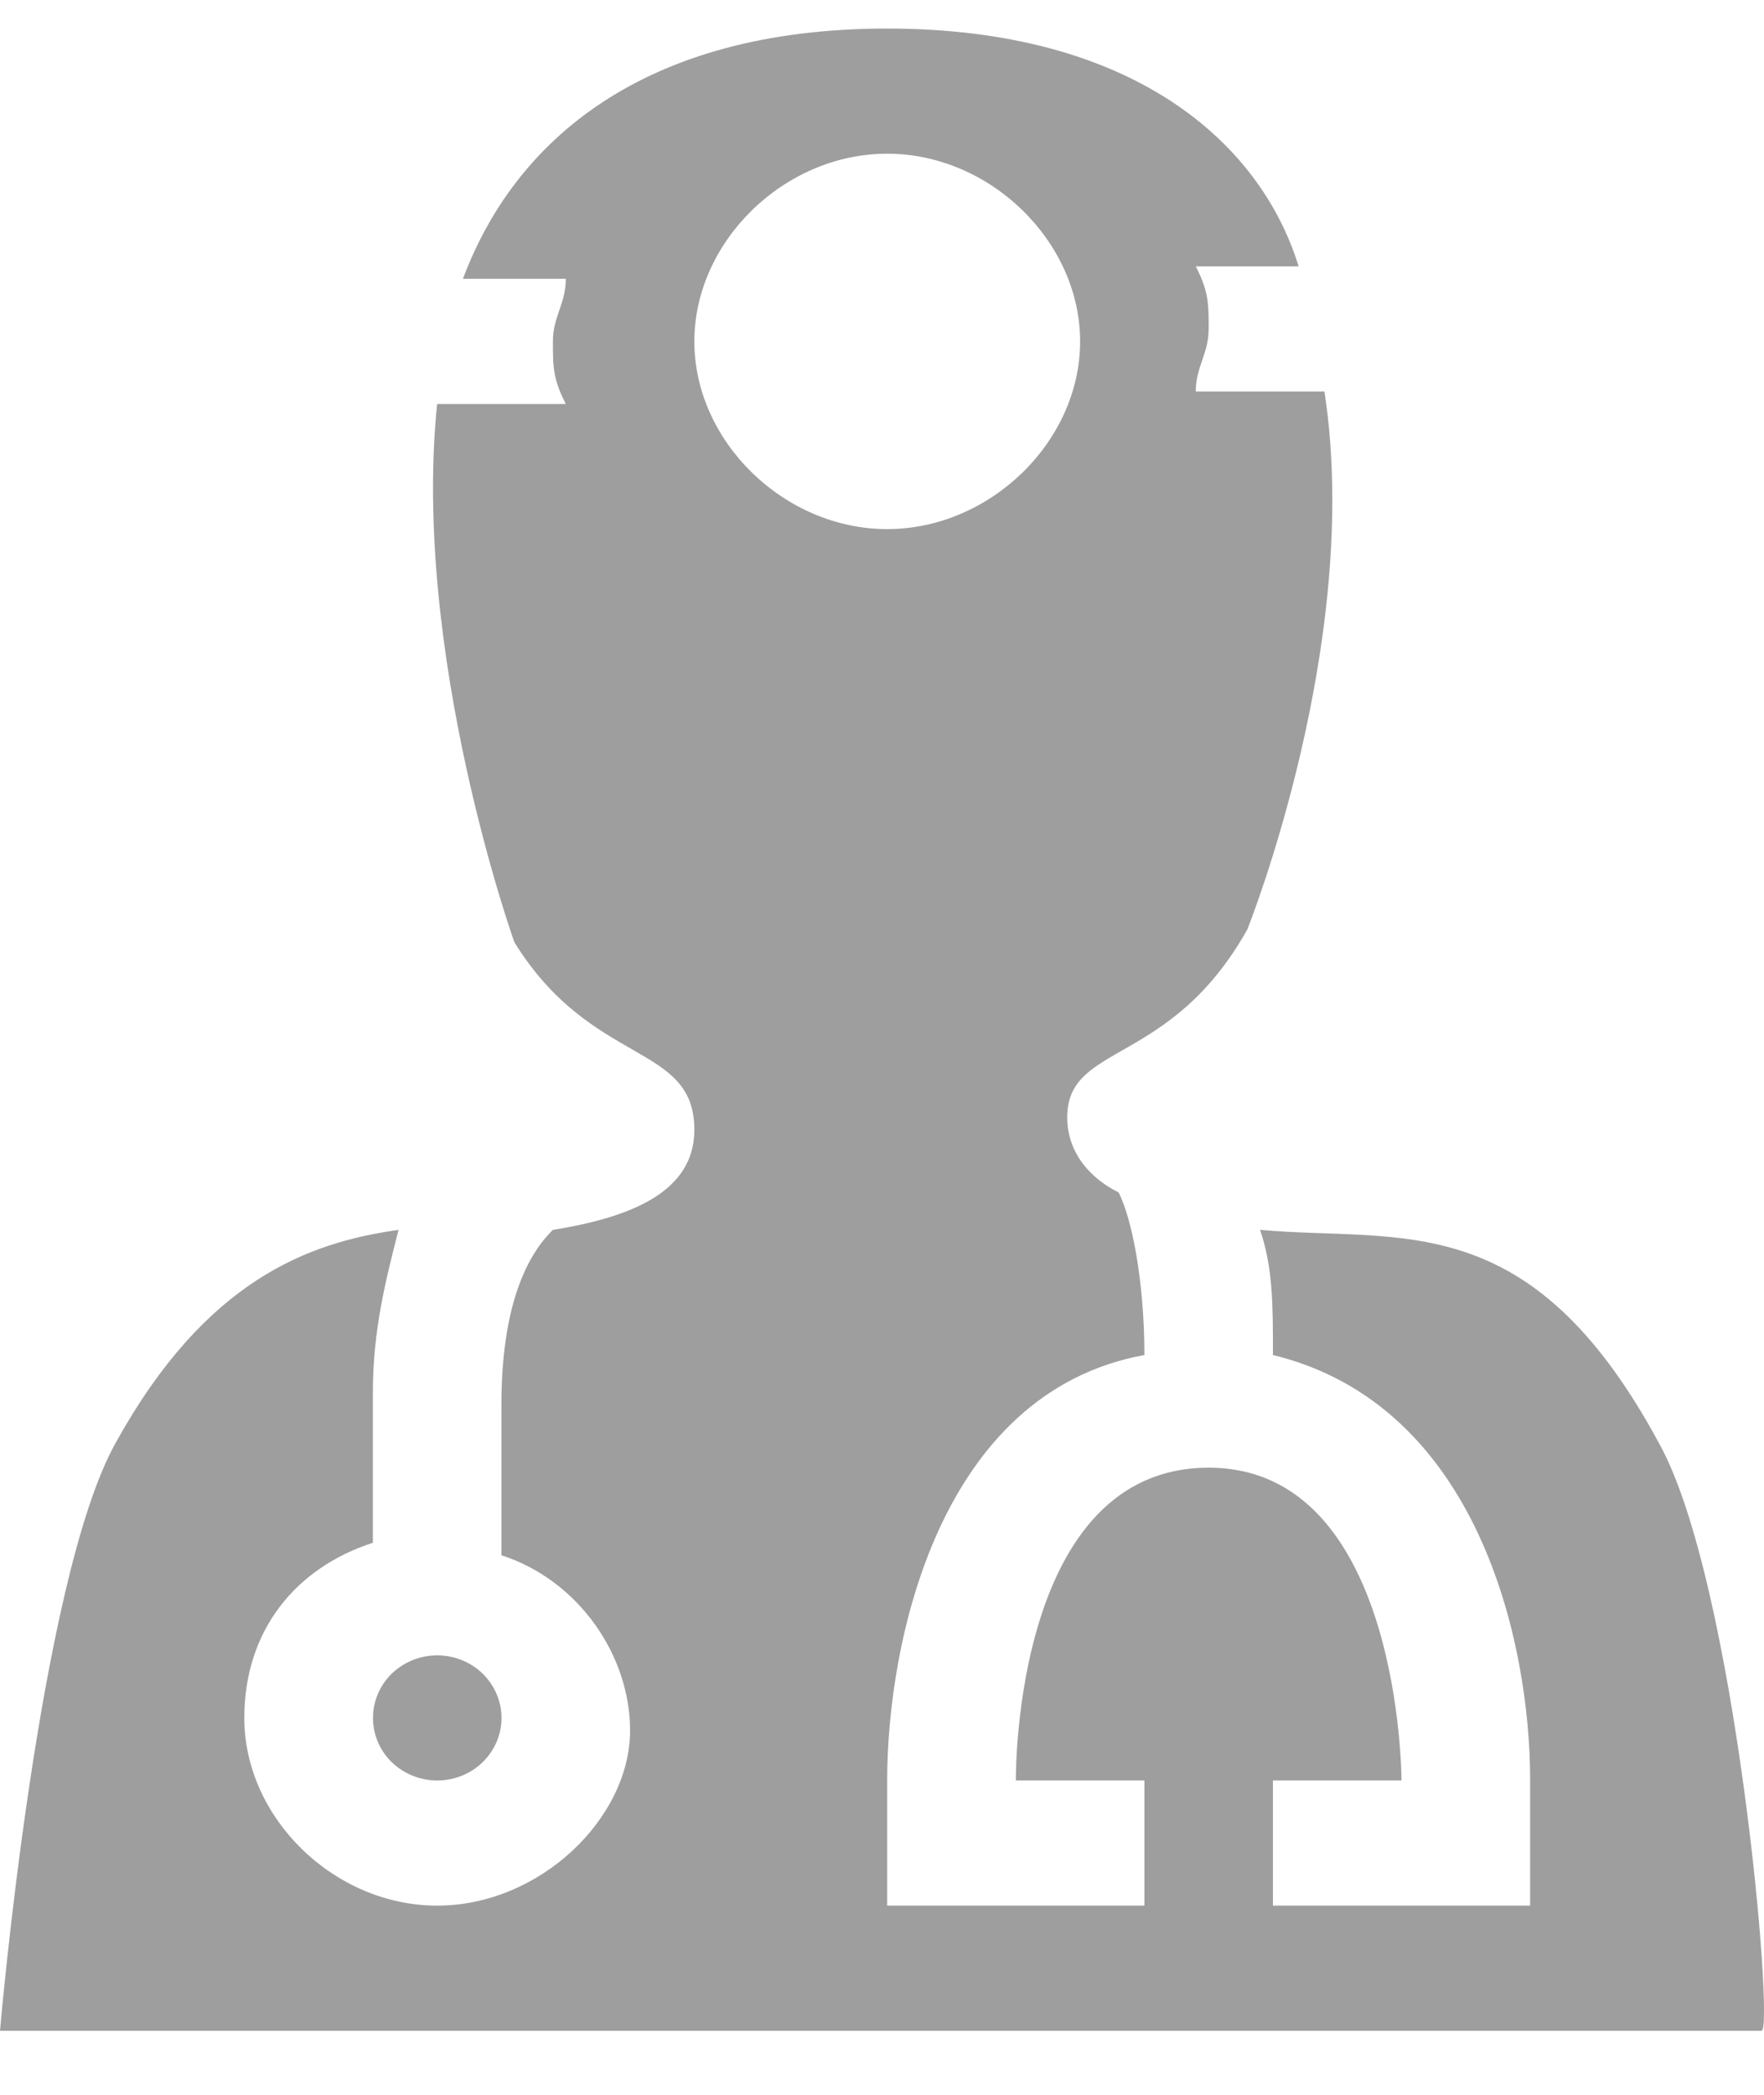 <svg width="16" height="19" viewBox="0 0 16 19" fill="none" xmlns="http://www.w3.org/2000/svg">
<g opacity="0.9">
<path d="M15.045 13.085C13.879 10.928 12.712 11.269 11.429 11.155C11.546 11.496 11.546 11.836 11.546 12.29C13.412 12.744 13.879 14.901 13.879 16.149V17.284H11.546V16.149H12.712C12.712 16.149 12.712 13.312 10.963 13.312C9.214 13.312 9.214 16.036 9.214 16.149H10.38V17.284H8.047V16.149C8.047 14.901 8.514 12.631 10.38 12.29C10.38 11.609 10.263 11.042 10.146 10.815C9.913 10.701 9.68 10.474 9.68 10.134C9.68 9.453 10.613 9.68 11.313 8.431C11.313 8.431 12.363 5.821 12.013 3.551H10.846C10.846 3.324 10.963 3.21 10.963 2.983C10.963 2.756 10.963 2.643 10.846 2.416H11.779C11.429 1.281 10.263 0.259 8.047 0.259C5.831 0.259 4.665 1.281 4.199 2.529H5.132C5.132 2.756 5.015 2.87 5.015 3.097C5.015 3.324 5.015 3.437 5.132 3.664H3.965C3.732 5.934 4.665 8.545 4.665 8.545C5.365 9.68 6.298 9.453 6.298 10.247C6.298 10.815 5.715 11.042 5.015 11.155C4.782 11.382 4.548 11.836 4.548 12.744V14.106C5.248 14.333 5.715 15.014 5.715 15.695C5.715 16.49 4.898 17.284 3.965 17.284C3.032 17.284 2.216 16.49 2.216 15.582C2.216 14.787 2.682 14.22 3.382 13.993V12.631C3.382 12.063 3.499 11.609 3.615 11.155C2.799 11.269 1.866 11.609 1.05 13.085C0.35 14.333 0 18.419 0 18.419H15.978C16.095 18.419 15.745 14.333 15.045 13.085ZM6.298 3.097C6.298 2.189 7.114 1.394 8.047 1.394C8.98 1.394 9.797 2.189 9.797 3.097C9.797 4.005 8.98 4.799 8.047 4.799C7.114 4.799 6.298 4.005 6.298 3.097Z" fill="#949494"/>
<path d="M4.549 15.582C4.549 15.732 4.487 15.876 4.378 15.983C4.269 16.089 4.12 16.149 3.966 16.149C3.811 16.149 3.663 16.089 3.553 15.983C3.444 15.876 3.383 15.732 3.383 15.582C3.383 15.431 3.444 15.287 3.553 15.18C3.663 15.074 3.811 15.014 3.966 15.014C4.12 15.014 4.269 15.074 4.378 15.18C4.487 15.287 4.549 15.431 4.549 15.582Z" fill="#949494"/>
</g>
</svg>
